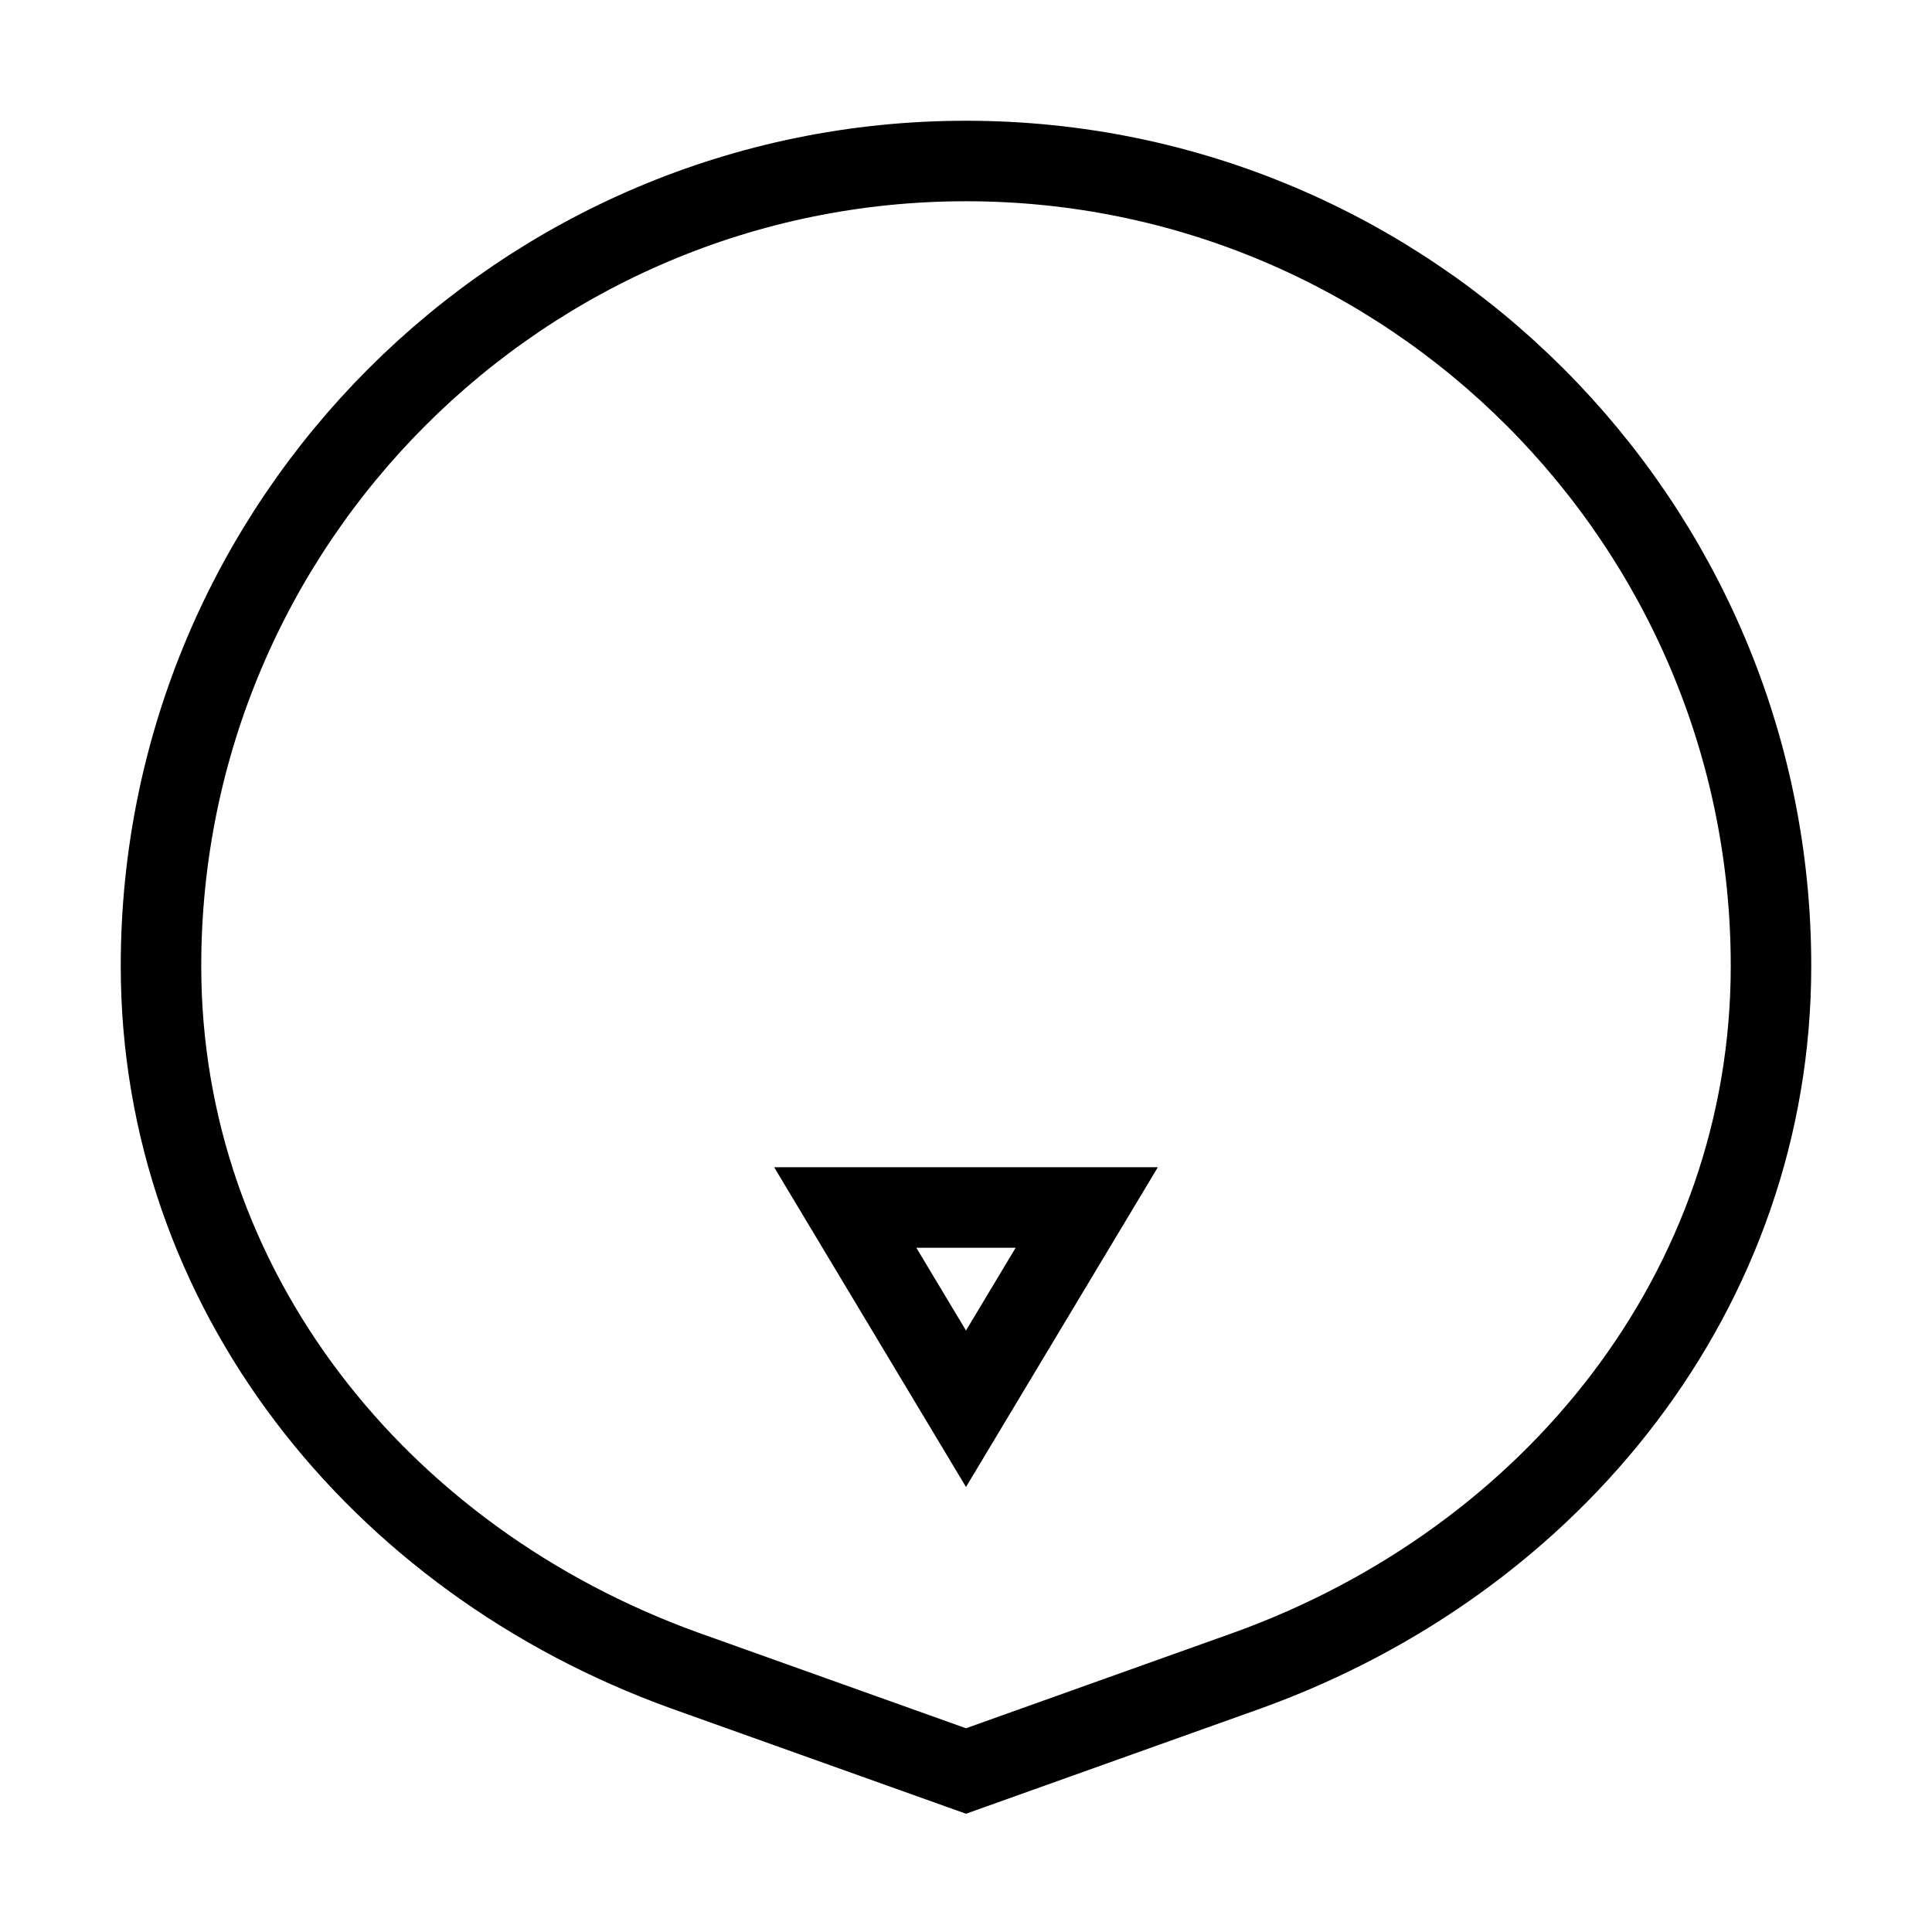 <svg xmlns="http://www.w3.org/2000/svg" viewBox="0 0 24 24" fill="none" stroke="currentColor" class="icon icon-phoenix-rising">
    <path d="M12 2C6.485 2 2 6.485 2 12c0 4 2.686 7.372 6.5 8.75L12 22l3.5-1.25C19.315 19.372 22 16 22 12c0-5.515-4.485-10-10-10zm1.5 13h-3l1.5 2.5l1.5-2.5z"/>
</svg>